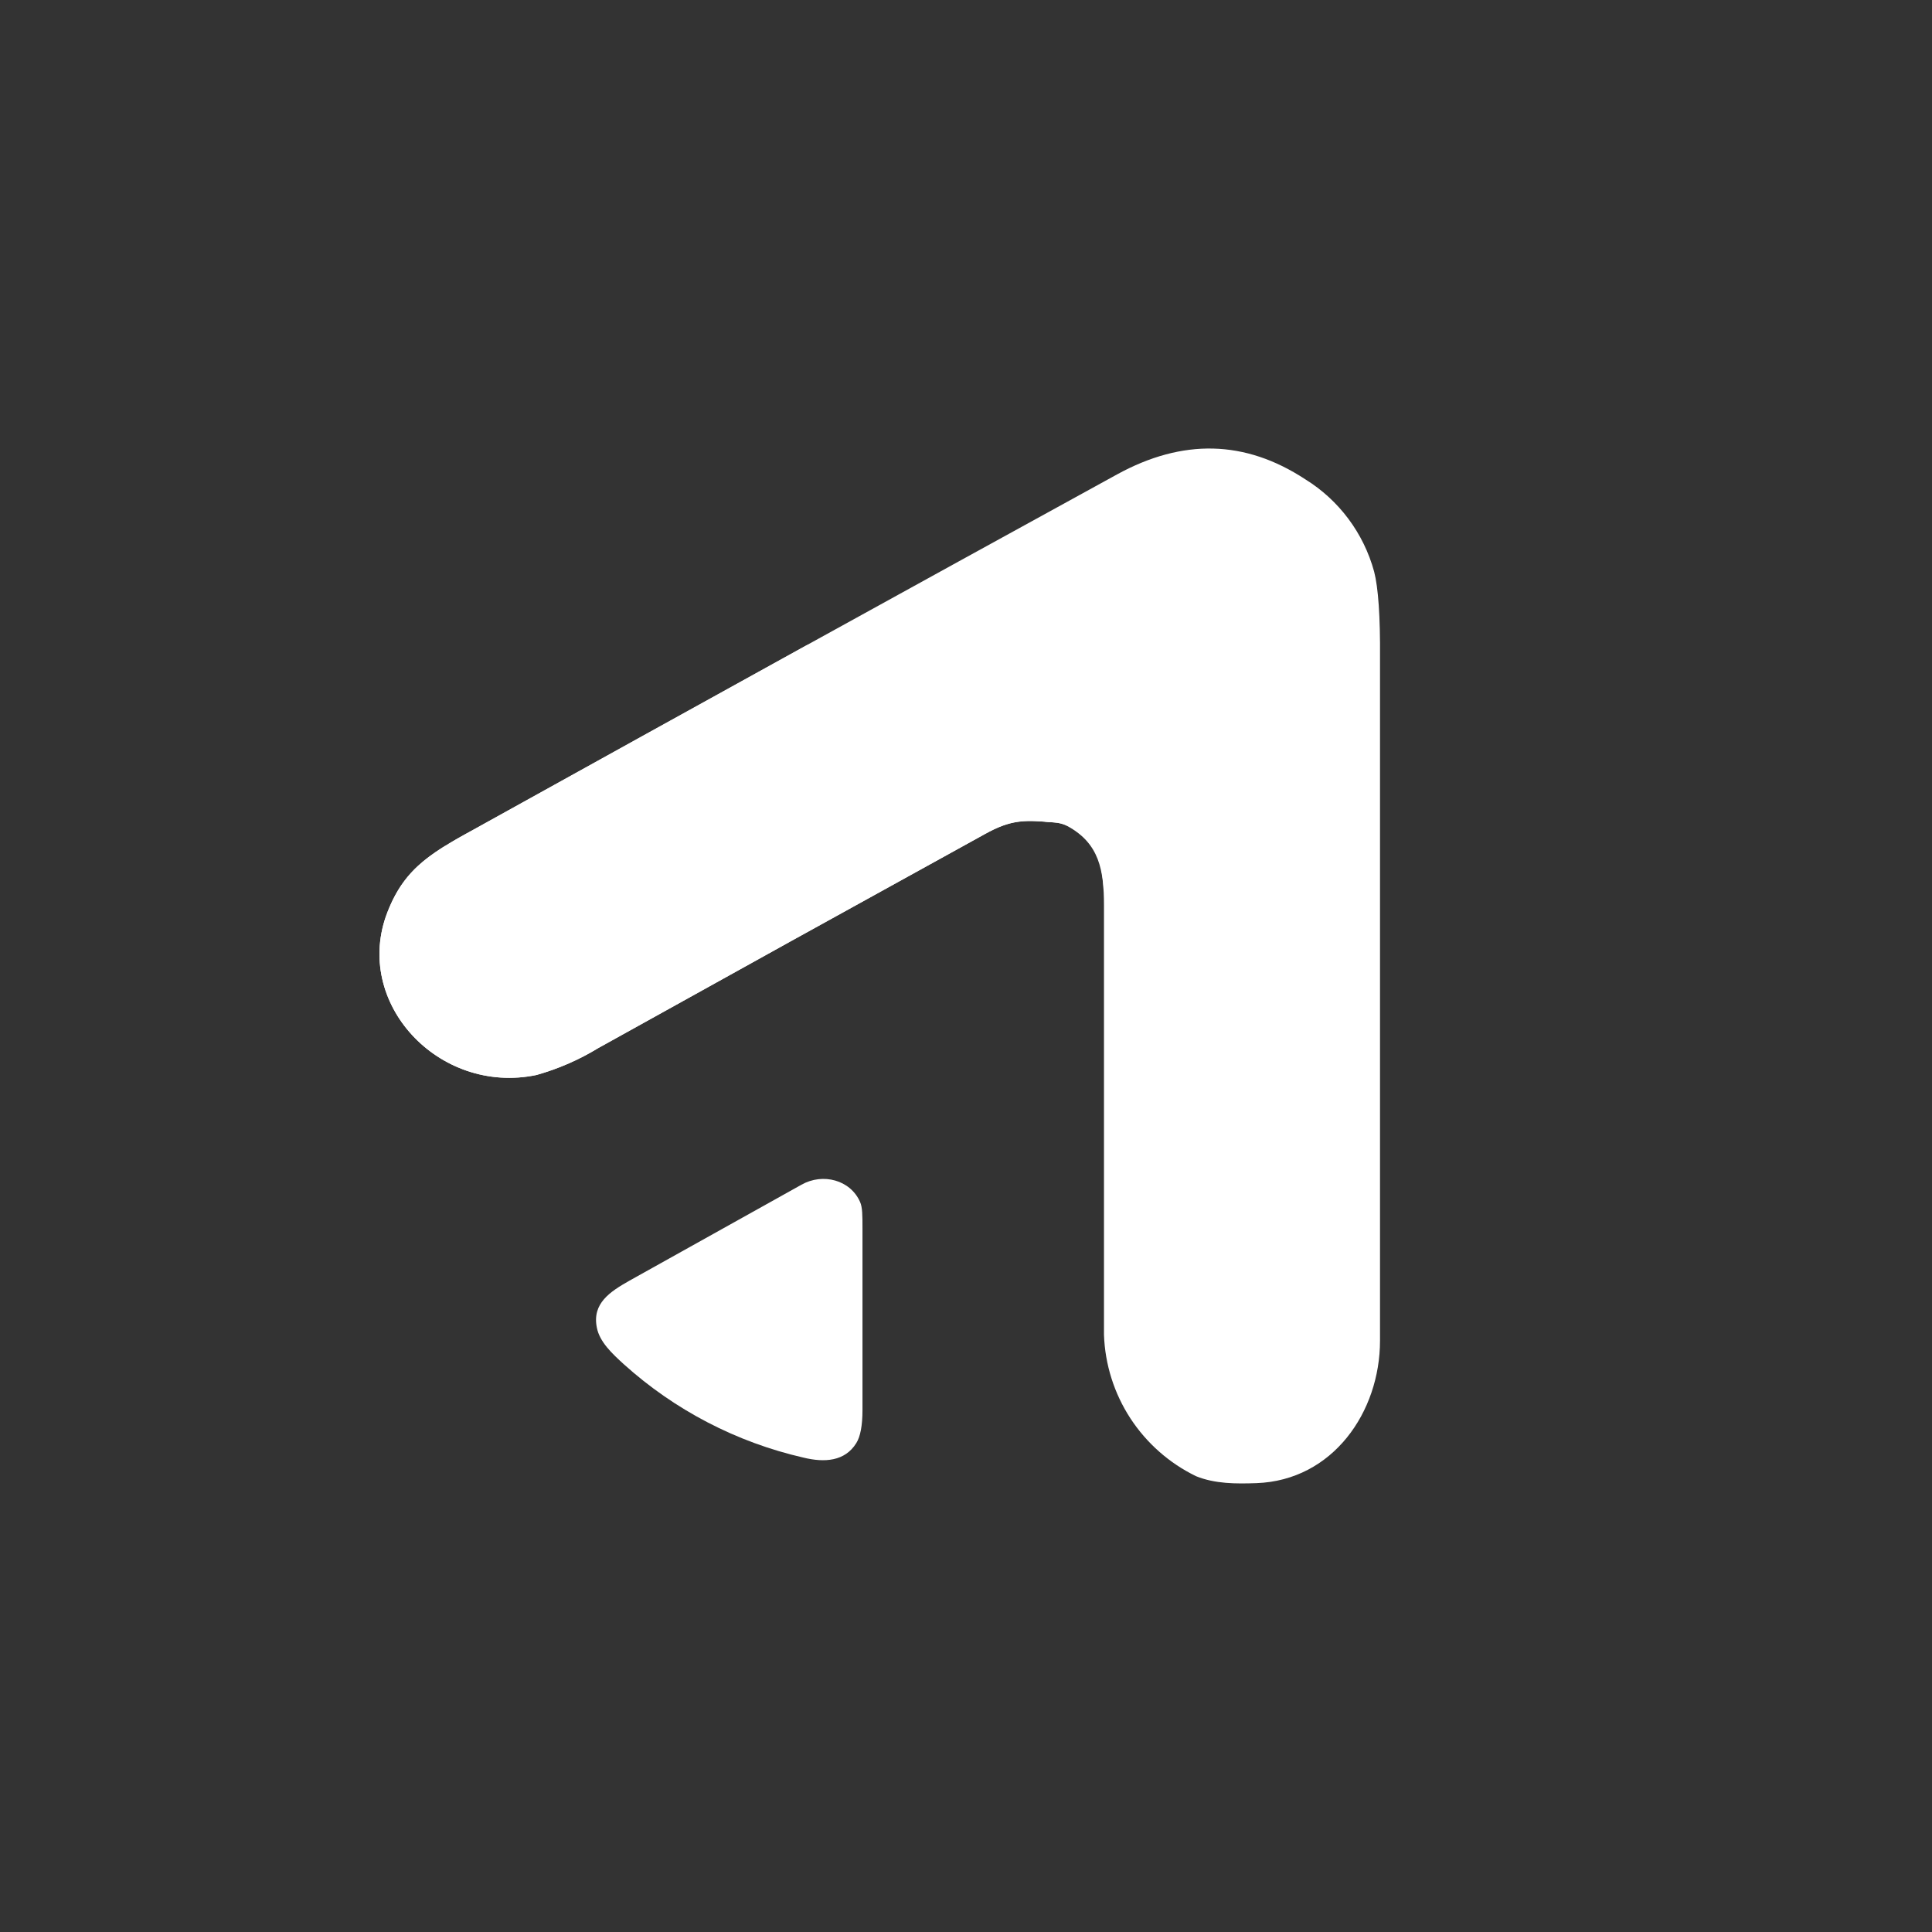 <svg width="24" height="24" viewBox="0 0 24 24" fill="none" xmlns="http://www.w3.org/2000/svg">
<rect x="0" y="0" width="24" height="24" fill="#333333" stroke="none"/>
<path d="M13.097 10.217C12.737 10.187 12.57 10.174 12.231 10.363C10.63 11.245 9.03 12.131 7.431 13.02C7.192 13.166 6.934 13.278 6.664 13.354C5.451 13.607 4.376 12.454 4.813 11.331C5.036 10.757 5.383 10.581 5.996 10.243C8.618 8.786 11.246 7.337 13.877 5.893C14.691 5.447 15.467 5.464 16.213 5.953C16.634 6.213 16.94 6.624 17.07 7.101C17.121 7.298 17.147 7.658 17.143 8.173V16.654C17.143 17.541 16.556 18.39 15.608 18.424C15.351 18.433 15.094 18.433 14.858 18.338C14.526 18.177 14.244 17.928 14.042 17.619C13.84 17.309 13.727 16.951 13.714 16.581V11.25C13.714 10.808 13.654 10.478 13.264 10.264C13.212 10.237 13.155 10.221 13.097 10.217Z" fill="white"/>
<path d="M9.981 18.107C9.15 17.917 8.381 17.517 7.748 16.946C7.607 16.817 7.448 16.671 7.414 16.491C7.354 16.191 7.577 16.046 7.821 15.908L9.956 14.717C10.221 14.567 10.564 14.657 10.684 14.931C10.714 14.996 10.714 15.103 10.714 15.261V17.516C10.714 17.708 10.688 17.846 10.637 17.927C10.496 18.154 10.243 18.171 9.981 18.107Z" fill="white"/>
<path d="M13.046 10.213C12.72 10.183 12.553 10.183 12.231 10.363C10.63 11.245 9.03 12.131 7.431 13.02C7.192 13.166 6.934 13.278 6.664 13.354C5.451 13.607 4.376 12.454 4.813 11.331C4.971 10.924 5.194 10.718 5.528 10.508C7.8 9.767 11.443 9 13.046 10.208V10.213Z" fill="white"/>
<path d="M12.96 10.204L13.097 10.217C13.166 10.221 13.226 10.238 13.268 10.26C13.611 10.453 13.697 10.706 13.71 11.066C13.766 7.62 11.027 7.864 10.024 8.014L5.996 10.243L5.936 10.277C5.786 10.358 5.653 10.431 5.537 10.504C7.787 9.763 11.374 9.004 12.96 10.204Z" fill="white"/>
</svg>
